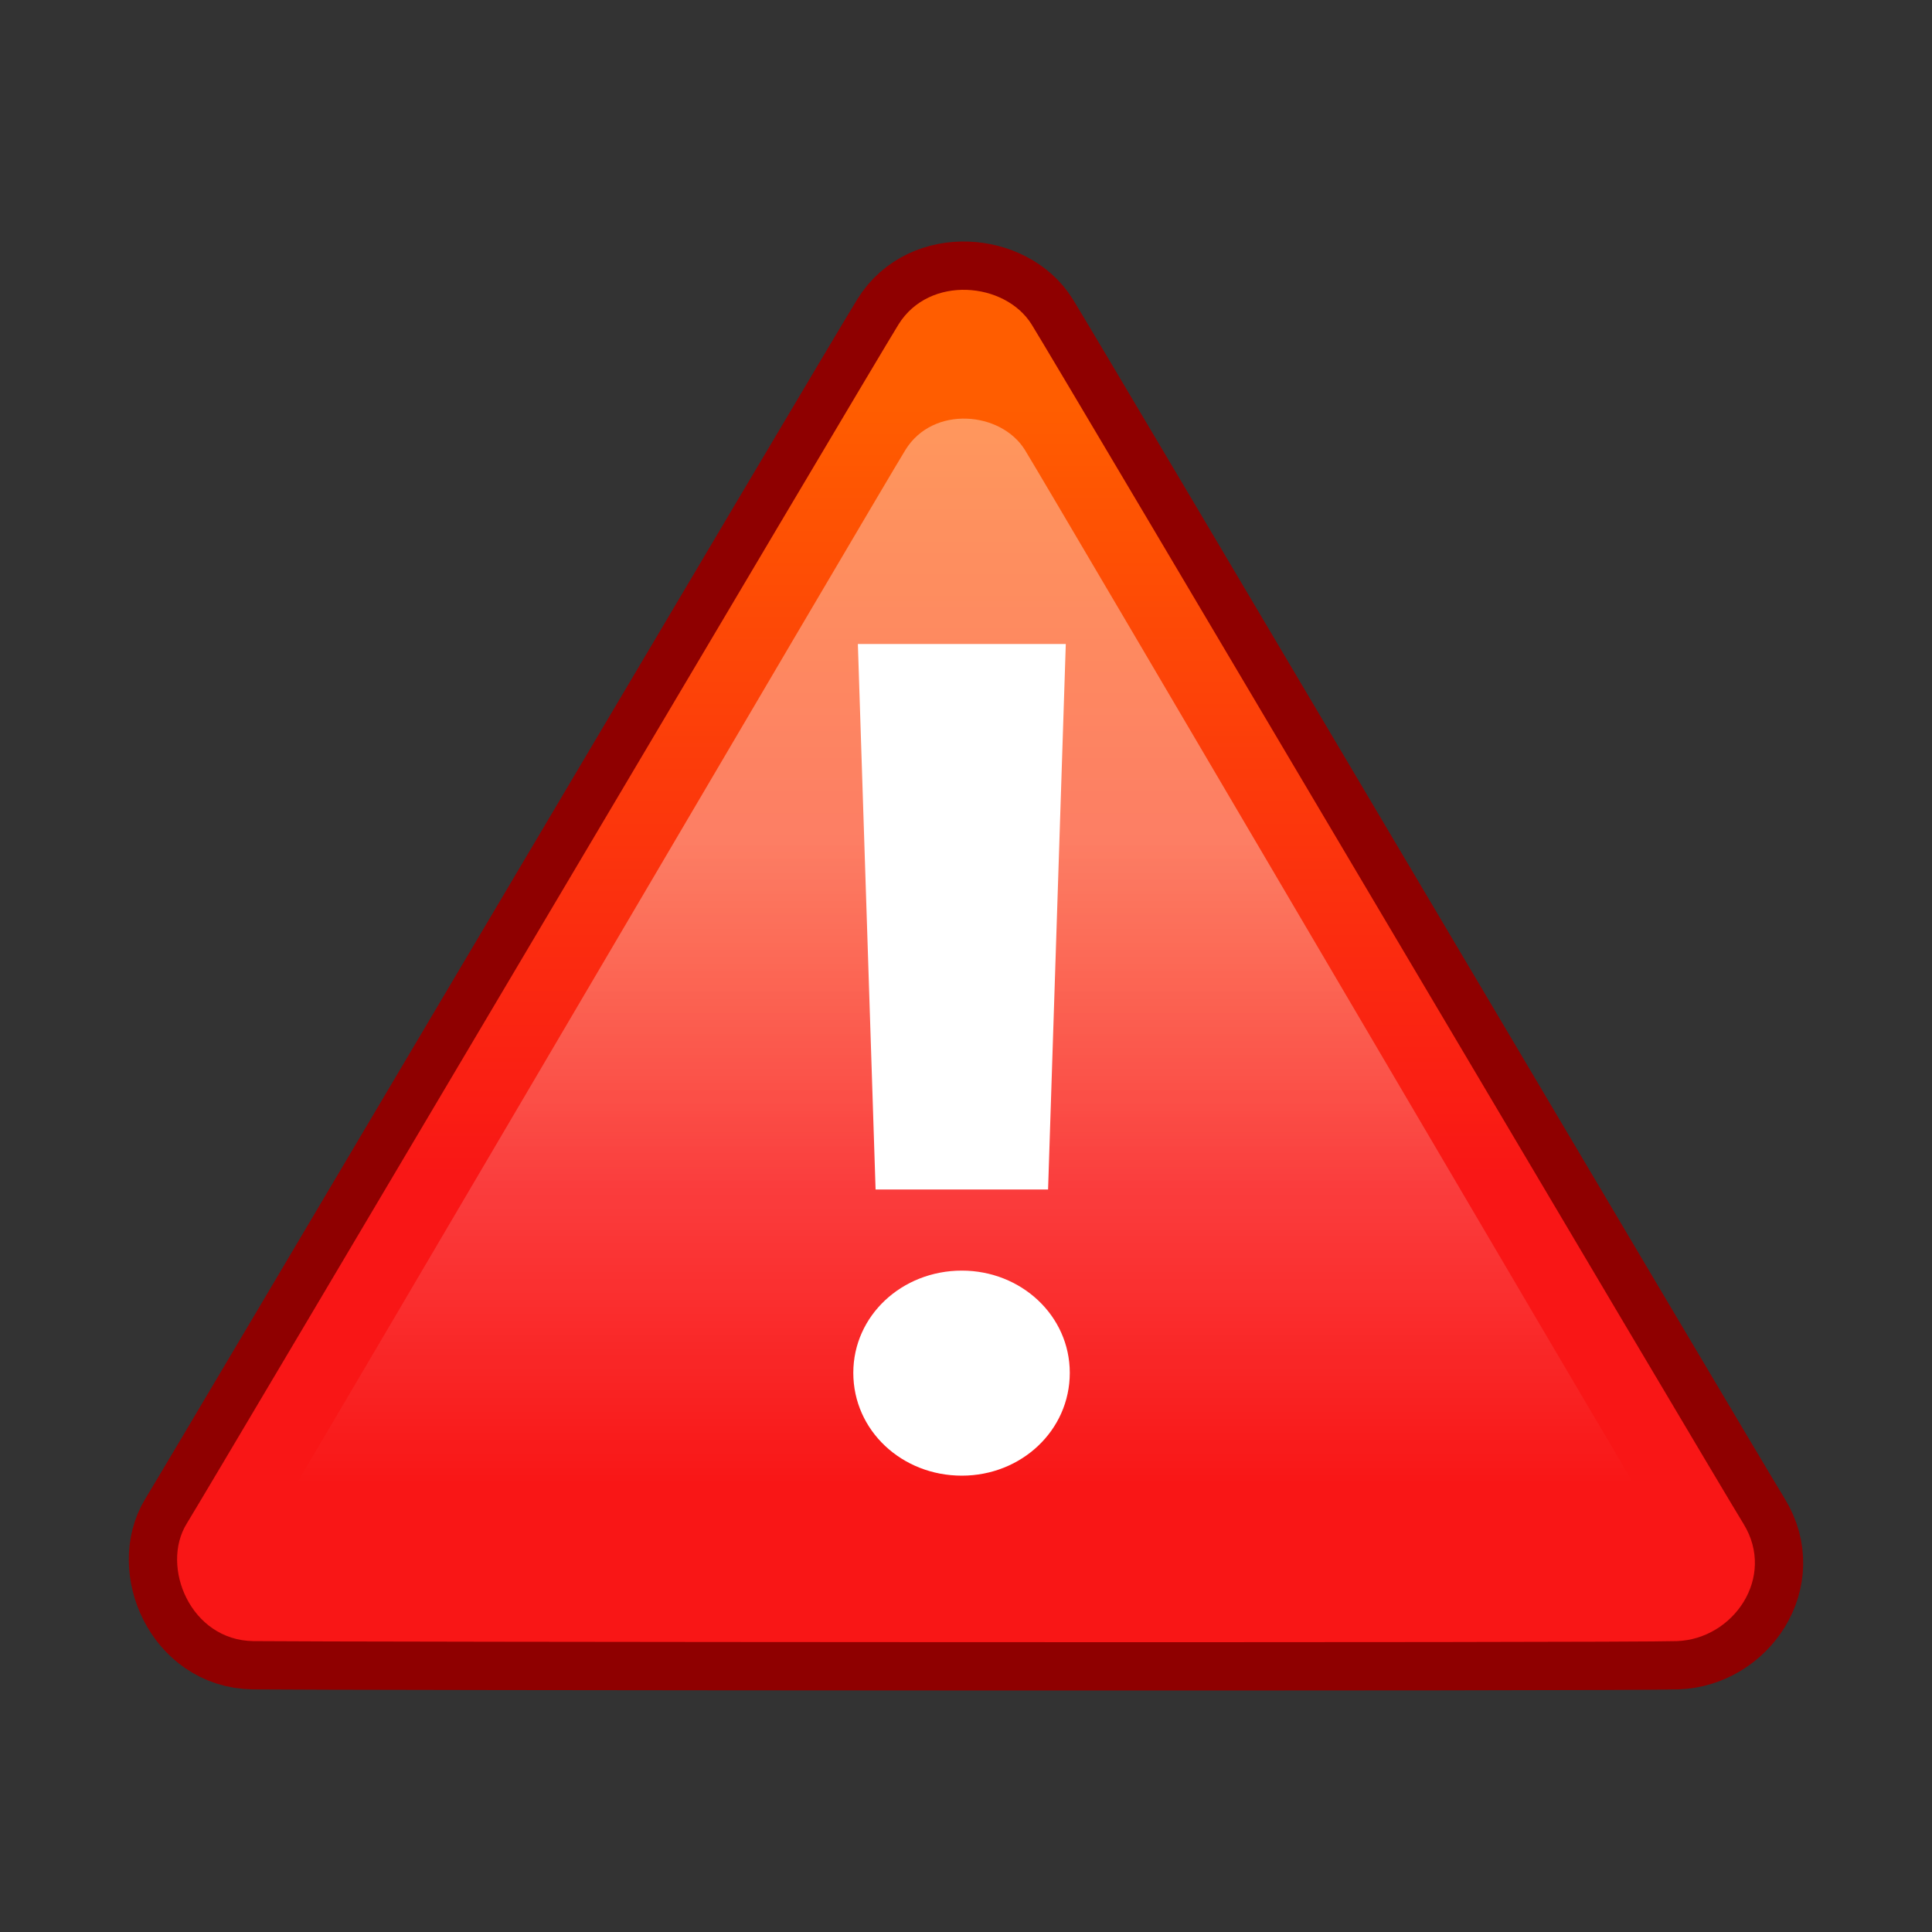 <svg width="120" height="120" viewBox="0 0 120 120" fill="none" xmlns="http://www.w3.org/2000/svg">
<rect x="0" y="0" width="120" height="120" fill="#333333" stroke="none"/>
<path d="M64.078 20.154C65.722 22.8 106.246 91.328 108.289 94.642C110.332 97.956 107.668 101.811 104.154 101.932C100.639 102.053 19.628 101.987 15.728 101.932C11.828 101.877 9.956 97.298 11.593 94.642C13.229 91.985 53.891 23.245 55.807 20.154C57.723 17.064 62.433 17.509 64.078 20.154Z" stroke="#8F0000" stroke-width="6"/>
<path d="M64.078 20.154C65.722 22.8 106.246 91.328 108.289 94.642C110.332 97.956 107.668 101.811 104.154 101.932C100.639 102.053 19.628 101.987 15.728 101.932C11.828 101.877 9.956 97.298 11.593 94.642C13.229 91.985 53.891 23.245 55.807 20.154C57.723 17.064 62.433 17.509 64.078 20.154Z" fill="url(#paint0_linear_989_2798)"/>
<path d="M63.661 27.949C65.138 30.343 101.527 92.345 103.362 95.343C105.196 98.341 102.804 101.829 99.648 101.938C96.493 102.048 23.748 101.988 20.246 101.938C16.744 101.889 15.063 97.746 16.532 95.343C18.002 92.939 54.514 30.745 56.235 27.949C57.955 25.153 62.184 25.556 63.661 27.949Z" fill="url(#paint1_linear_989_2798)"/>
<path d="M54.384 73.882L53.284 40H66.198L65.098 73.882H54.384ZM59.741 91.656C56.016 91.656 53 88.853 53 85.27C53 81.722 56.016 78.92 59.741 78.92C63.431 78.92 66.446 81.722 66.446 85.27C66.446 88.853 63.431 91.656 59.741 91.656Z" fill="white"/>
<defs>
<linearGradient id="paint0_linear_989_2798" x1="59.942" y1="25.237" x2="59.942" y2="73.666" gradientUnits="userSpaceOnUse">
<stop stop-color="#FF5D00"/>
<stop offset="0.5" stop-color="#FC390B"/>
<stop offset="1" stop-color="#F91616"/>
</linearGradient>
<linearGradient id="paint1_linear_989_2798" x1="59.948" y1="52.356" x2="59.948" y2="92.243" gradientUnits="userSpaceOnUse">
<stop stop-color="white" stop-opacity="0.36"/>
<stop offset="0.5" stop-color="white" stop-opacity="0.18"/>
<stop offset="1" stop-color="white" stop-opacity="0"/>
</linearGradient>
</defs>
</svg>
